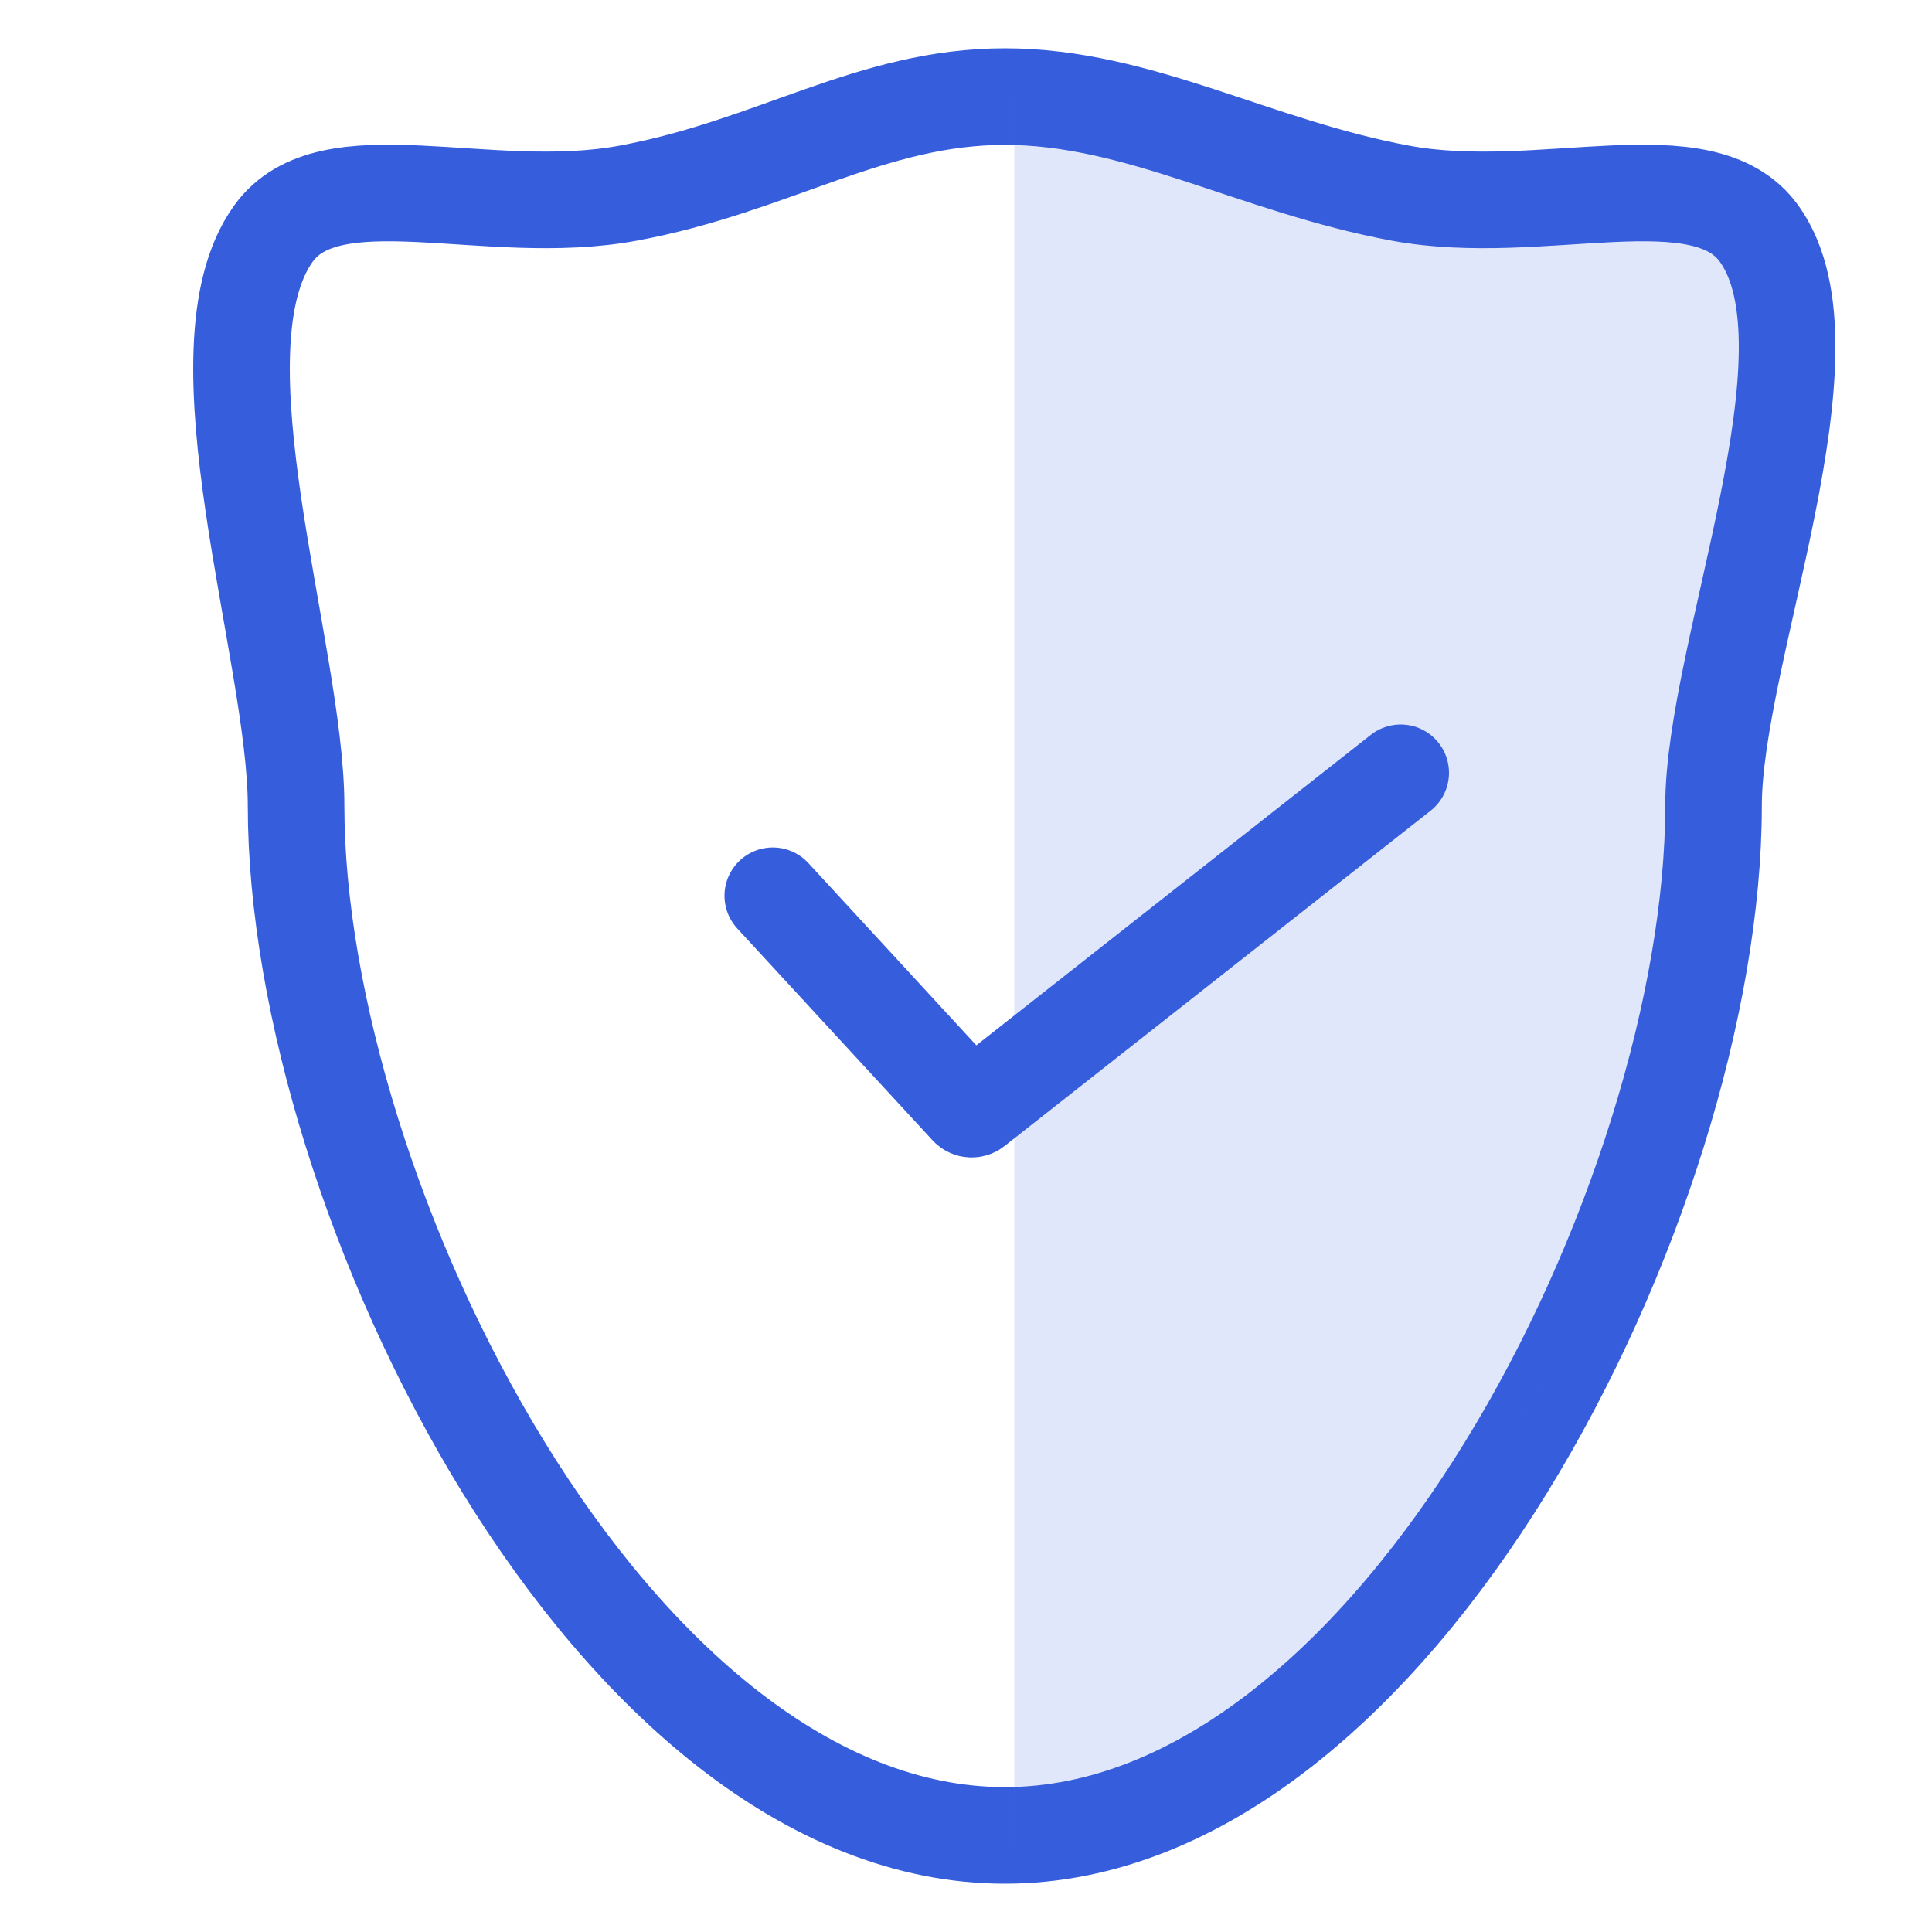 <svg width="40" height="40" viewBox="0 0 40 40" fill="none" xmlns="http://www.w3.org/2000/svg">
<g clip-path="url(#clip0)">
<path d="M35.477 16.684C35.477 24.794 28.907 38 20.803 38C12.7 38 6.13 24.794 6.13 16.684C6.13 13.505 3.941 7.246 5.657 4.842C6.821 3.211 10.078 4.54 13 4C16.018 3.442 18.033 2 20.803 2C23.575 2 25.982 3.442 29 4C31.922 4.54 35.259 3.211 36.424 4.842C38.14 7.246 35.477 13.505 35.477 16.684Z" stroke="#365EDC" stroke-width="2"/>
<path d="M27.5 34.5L24 37.5L21 38.357V20.179V2L24 3L29 4.5H34.5H36.5L37 7.5L35.5 16L34 26L27.5 34.5Z" fill="#365EDC" fill-opacity="0.15"/>
<path d="M16 18.546L20.043 22.932C20.078 22.97 20.137 22.975 20.178 22.943L29 16" stroke="#365EDC" stroke-width="2" stroke-linecap="round"/>
</g>
<defs>
<clipPath id="clip0">
<rect width="40" height="40" fill="white"/>
</clipPath>
</defs>
</svg>
